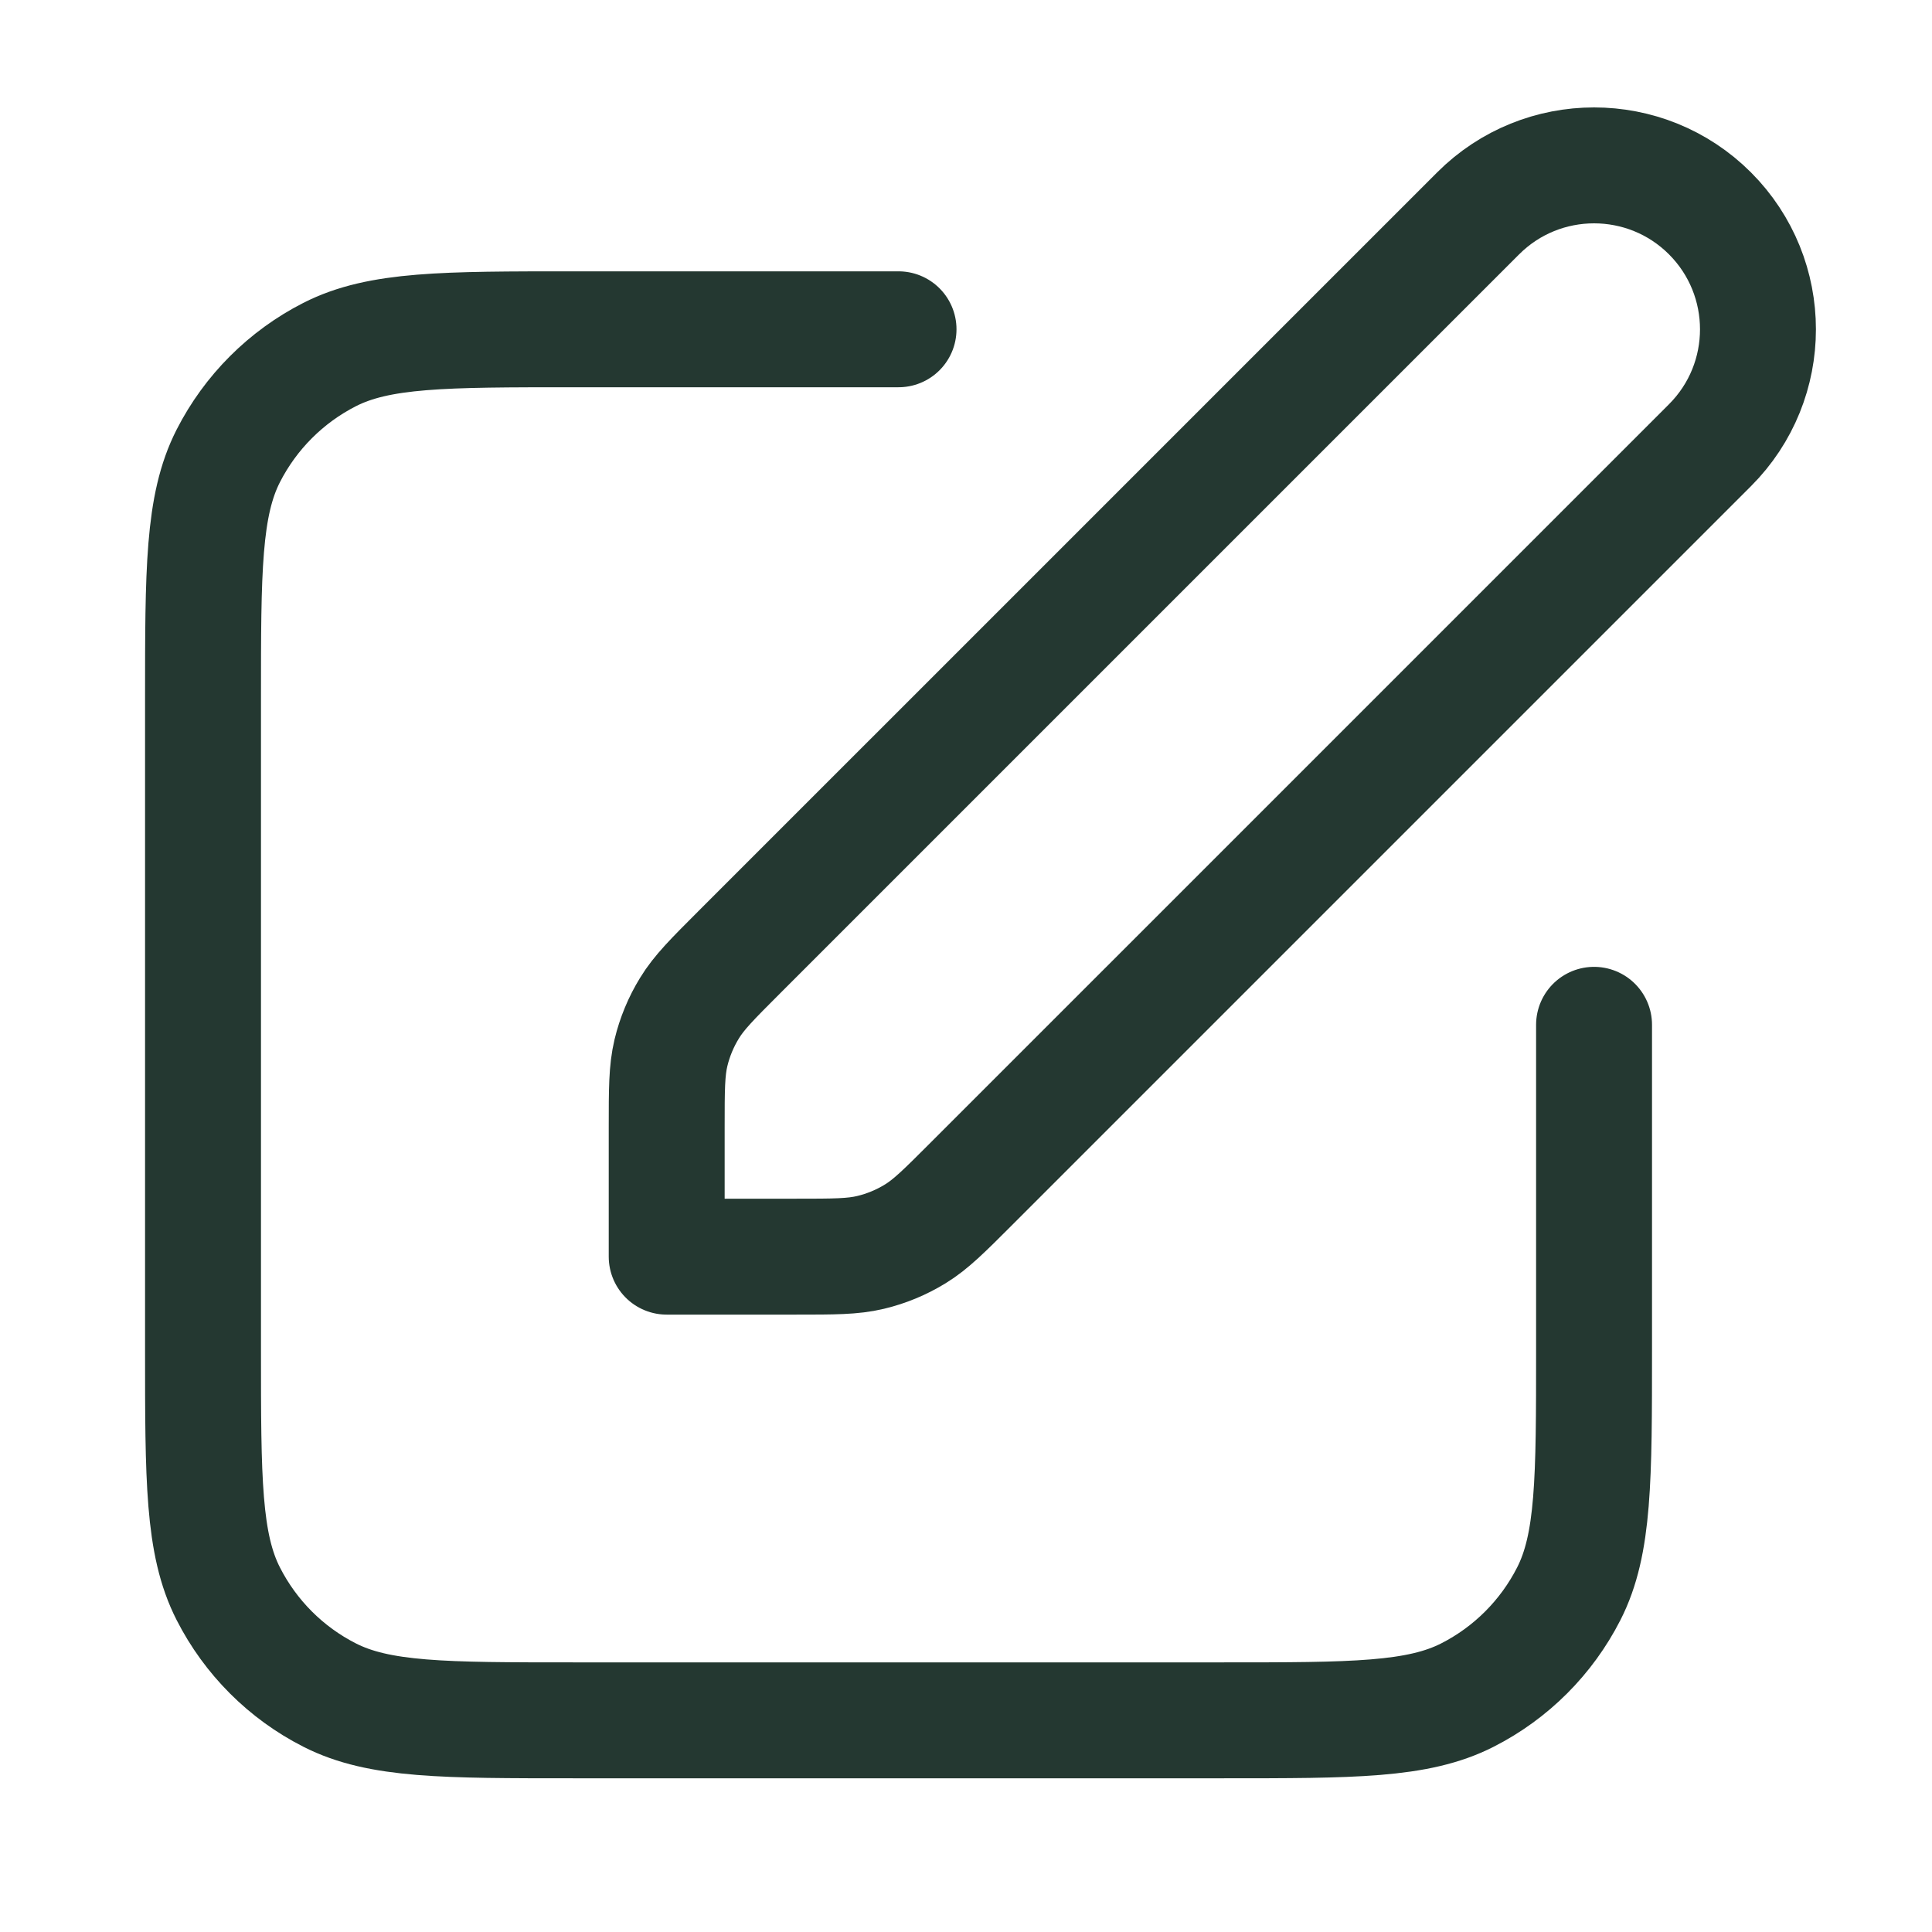 <svg width="25" height="25" viewBox="0 0 25 25" fill="none" xmlns="http://www.w3.org/2000/svg">
<path d="M11.627 4.261H7.427C5.747 4.261 4.907 4.261 4.265 4.588C3.7 4.876 3.242 5.335 2.954 5.899C2.627 6.541 2.627 7.381 2.627 9.061V17.461C2.627 19.141 2.627 19.982 2.954 20.623C3.242 21.188 3.7 21.647 4.265 21.934C4.907 22.261 5.747 22.261 7.427 22.261H15.827C17.507 22.261 18.347 22.261 18.989 21.934C19.553 21.647 20.012 21.188 20.3 20.623C20.627 19.982 20.627 19.141 20.627 17.461V13.261M8.627 16.261H10.302C10.791 16.261 11.035 16.261 11.265 16.206C11.47 16.157 11.665 16.076 11.844 15.966C12.045 15.843 12.218 15.67 12.564 15.324L22.127 5.761C22.955 4.933 22.955 3.59 22.127 2.761C21.299 1.933 19.955 1.933 19.127 2.761L9.564 12.324C9.218 12.67 9.045 12.843 8.922 13.045C8.812 13.224 8.731 13.419 8.682 13.623C8.627 13.853 8.627 14.098 8.627 14.587V16.261Z" stroke="#243831" stroke-width="1.5" stroke-linecap="round" stroke-linejoin="round"/>
</svg>
